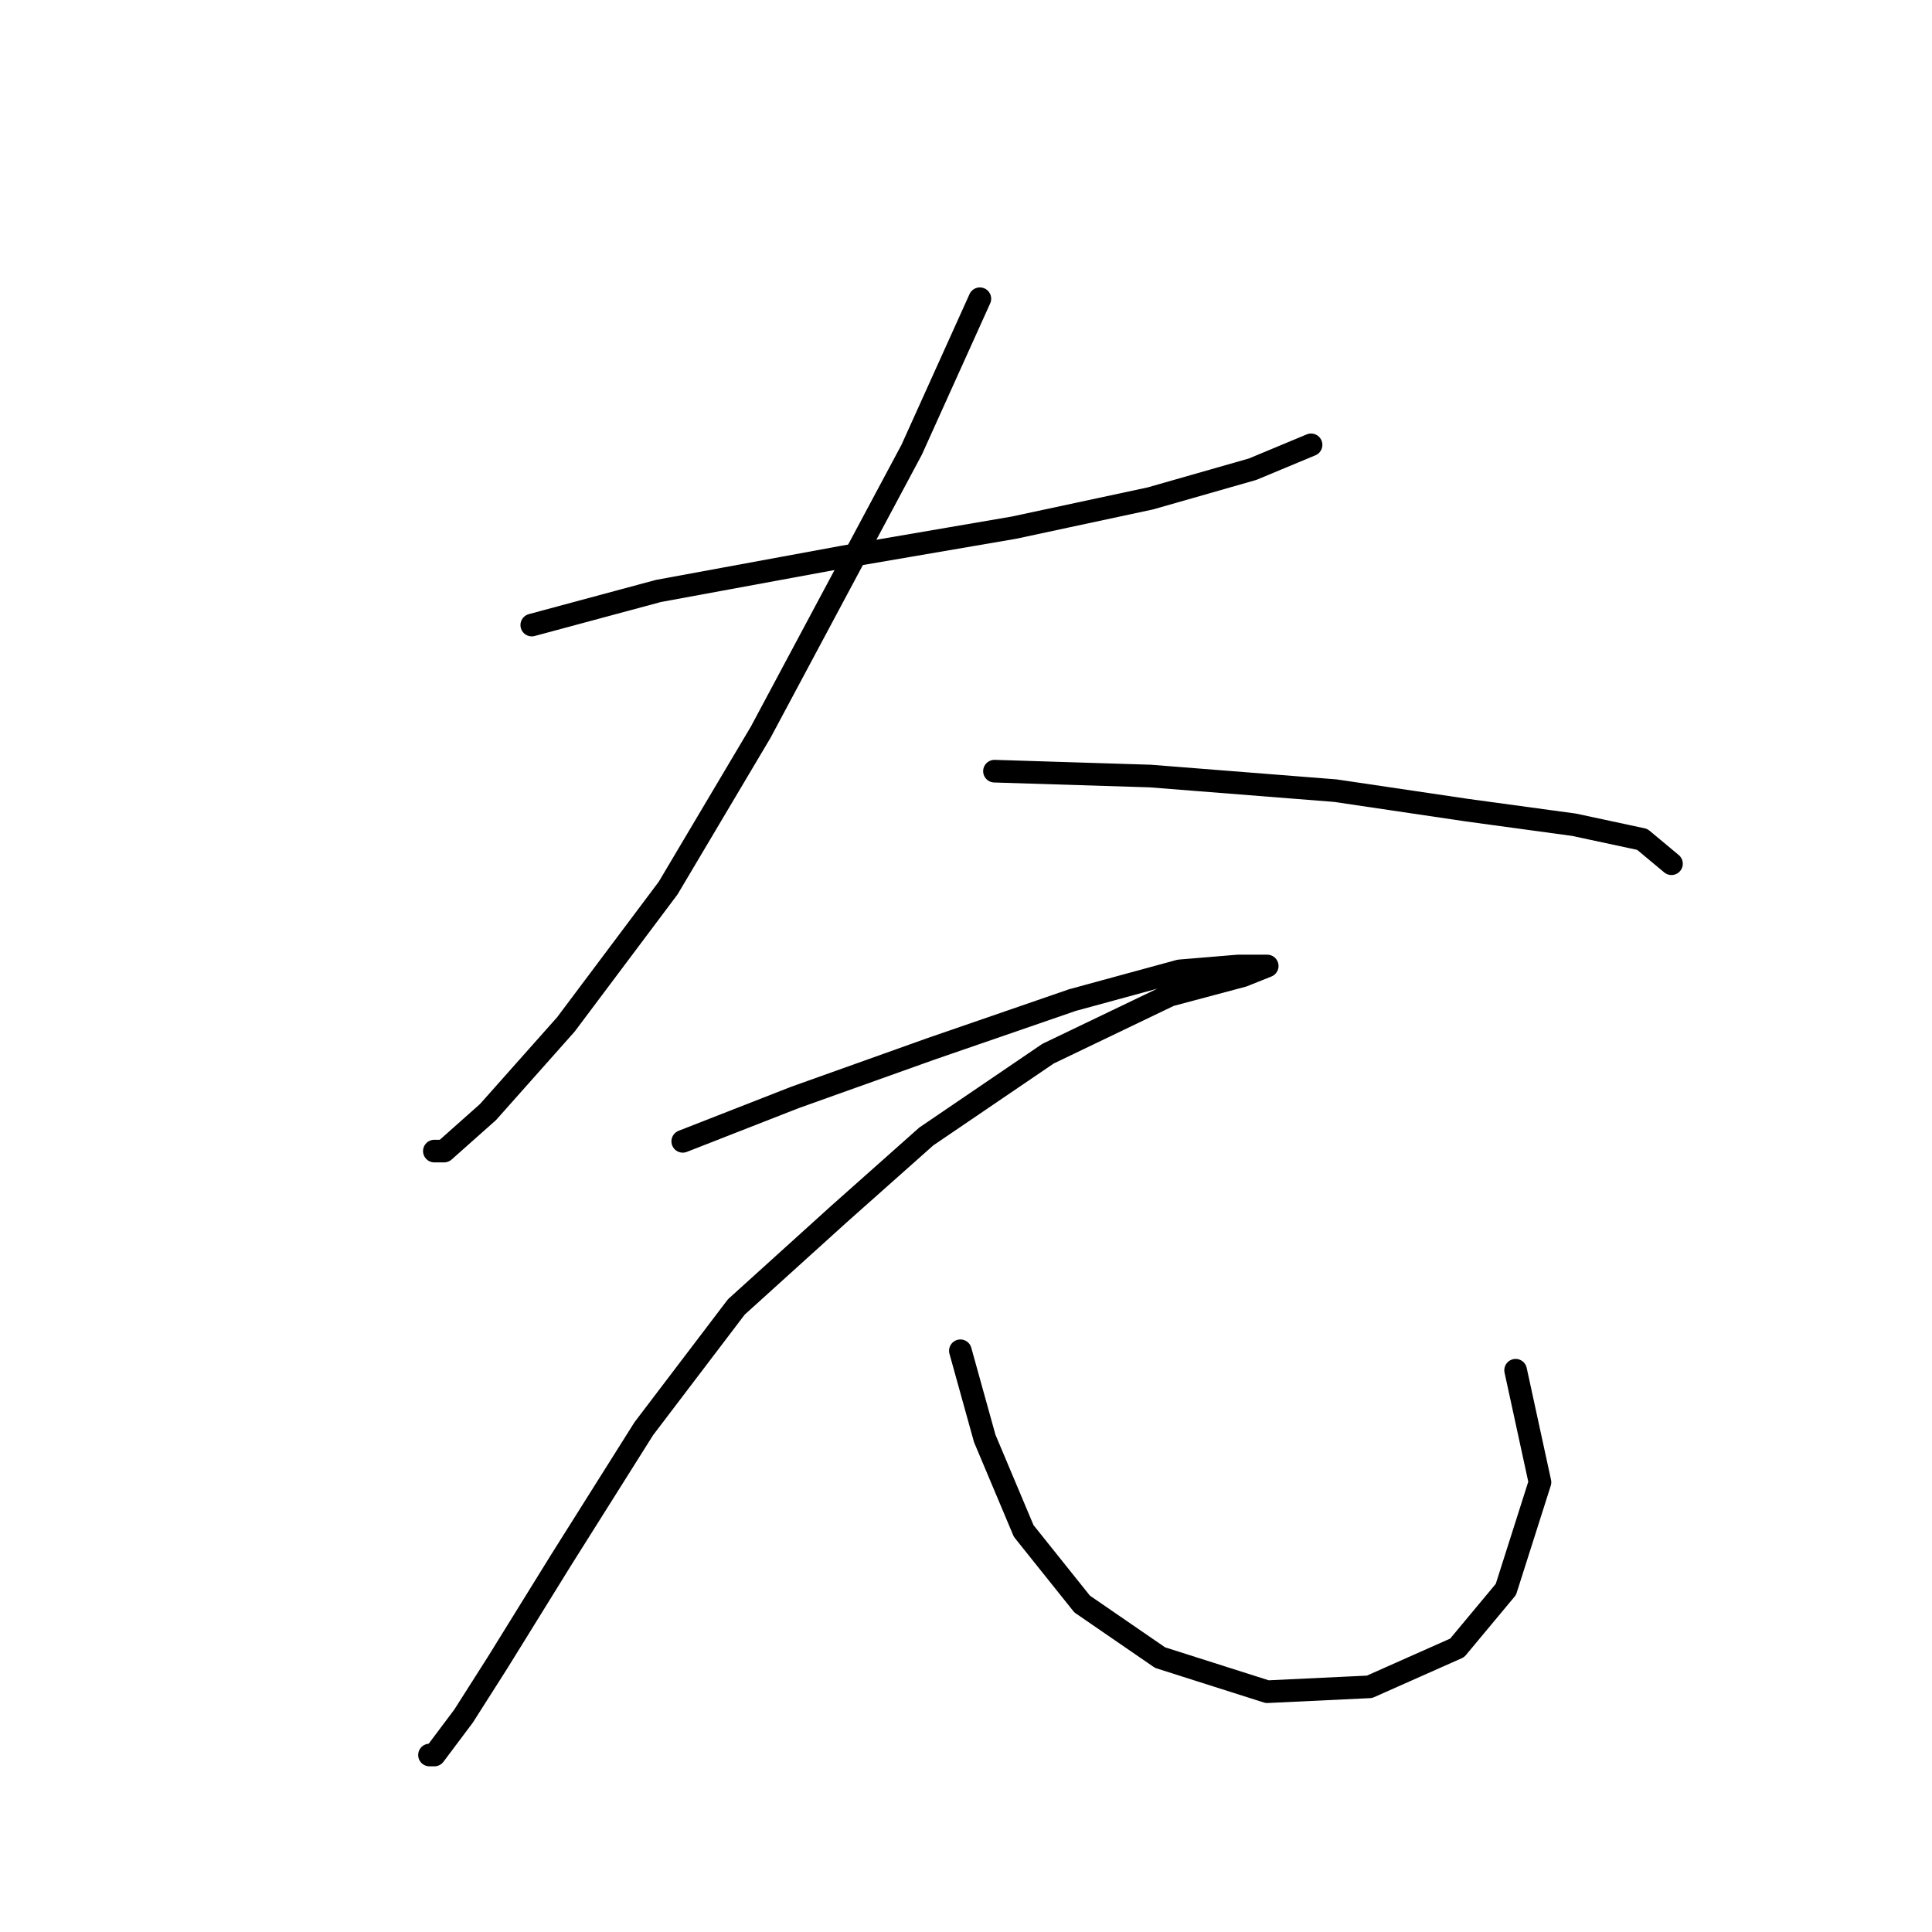 <?xml version="1.0" standalone="no"?>
    <svg width="256" height="256" xmlns="http://www.w3.org/2000/svg" version="1.1">
    <polyline stroke="black" stroke-width="3" stroke-linecap="round" fill="transparent" stroke-linejoin="round" points="70.463 82.824 87.242 78.306 111.766 73.789 134.354 69.917 152.424 66.044 165.977 62.172 173.722 58.945 173.722 58.945 " />
        <polyline stroke="black" stroke-width="3" stroke-linecap="round" fill="transparent" stroke-linejoin="round" points="129.837 39.584 120.802 59.591 100.795 97.022 88.533 117.674 74.981 135.744 64.655 147.361 58.846 152.523 57.556 152.523 57.556 152.523 " />
        <polyline stroke="black" stroke-width="3" stroke-linecap="round" fill="transparent" stroke-linejoin="round" points="131.773 102.185 152.424 102.83 176.948 104.766 194.373 107.348 208.571 109.284 217.606 111.22 221.479 114.447 221.479 114.447 " />
        <polyline stroke="black" stroke-width="3" stroke-linecap="round" fill="transparent" stroke-linejoin="round" points="90.469 151.233 105.313 145.424 123.383 138.971 142.099 132.517 156.297 128.645 164.041 128 167.913 128 164.686 129.29 155.006 131.872 138.872 139.616 122.738 150.587 111.121 160.913 97.568 173.175 85.306 189.309 74.335 206.734 65.945 220.287 61.428 227.386 57.556 232.549 56.91 232.549 56.91 232.549 " />
        <polyline stroke="black" stroke-width="3" stroke-linecap="round" fill="transparent" stroke-linejoin="round" points="127.255 178.984 130.482 190.6 135.645 202.862 143.389 212.543 153.715 219.642 167.913 224.159 181.466 223.514 193.083 218.351 199.536 210.606 204.054 196.408 200.827 181.565 200.827 181.565 " />
        </svg>
